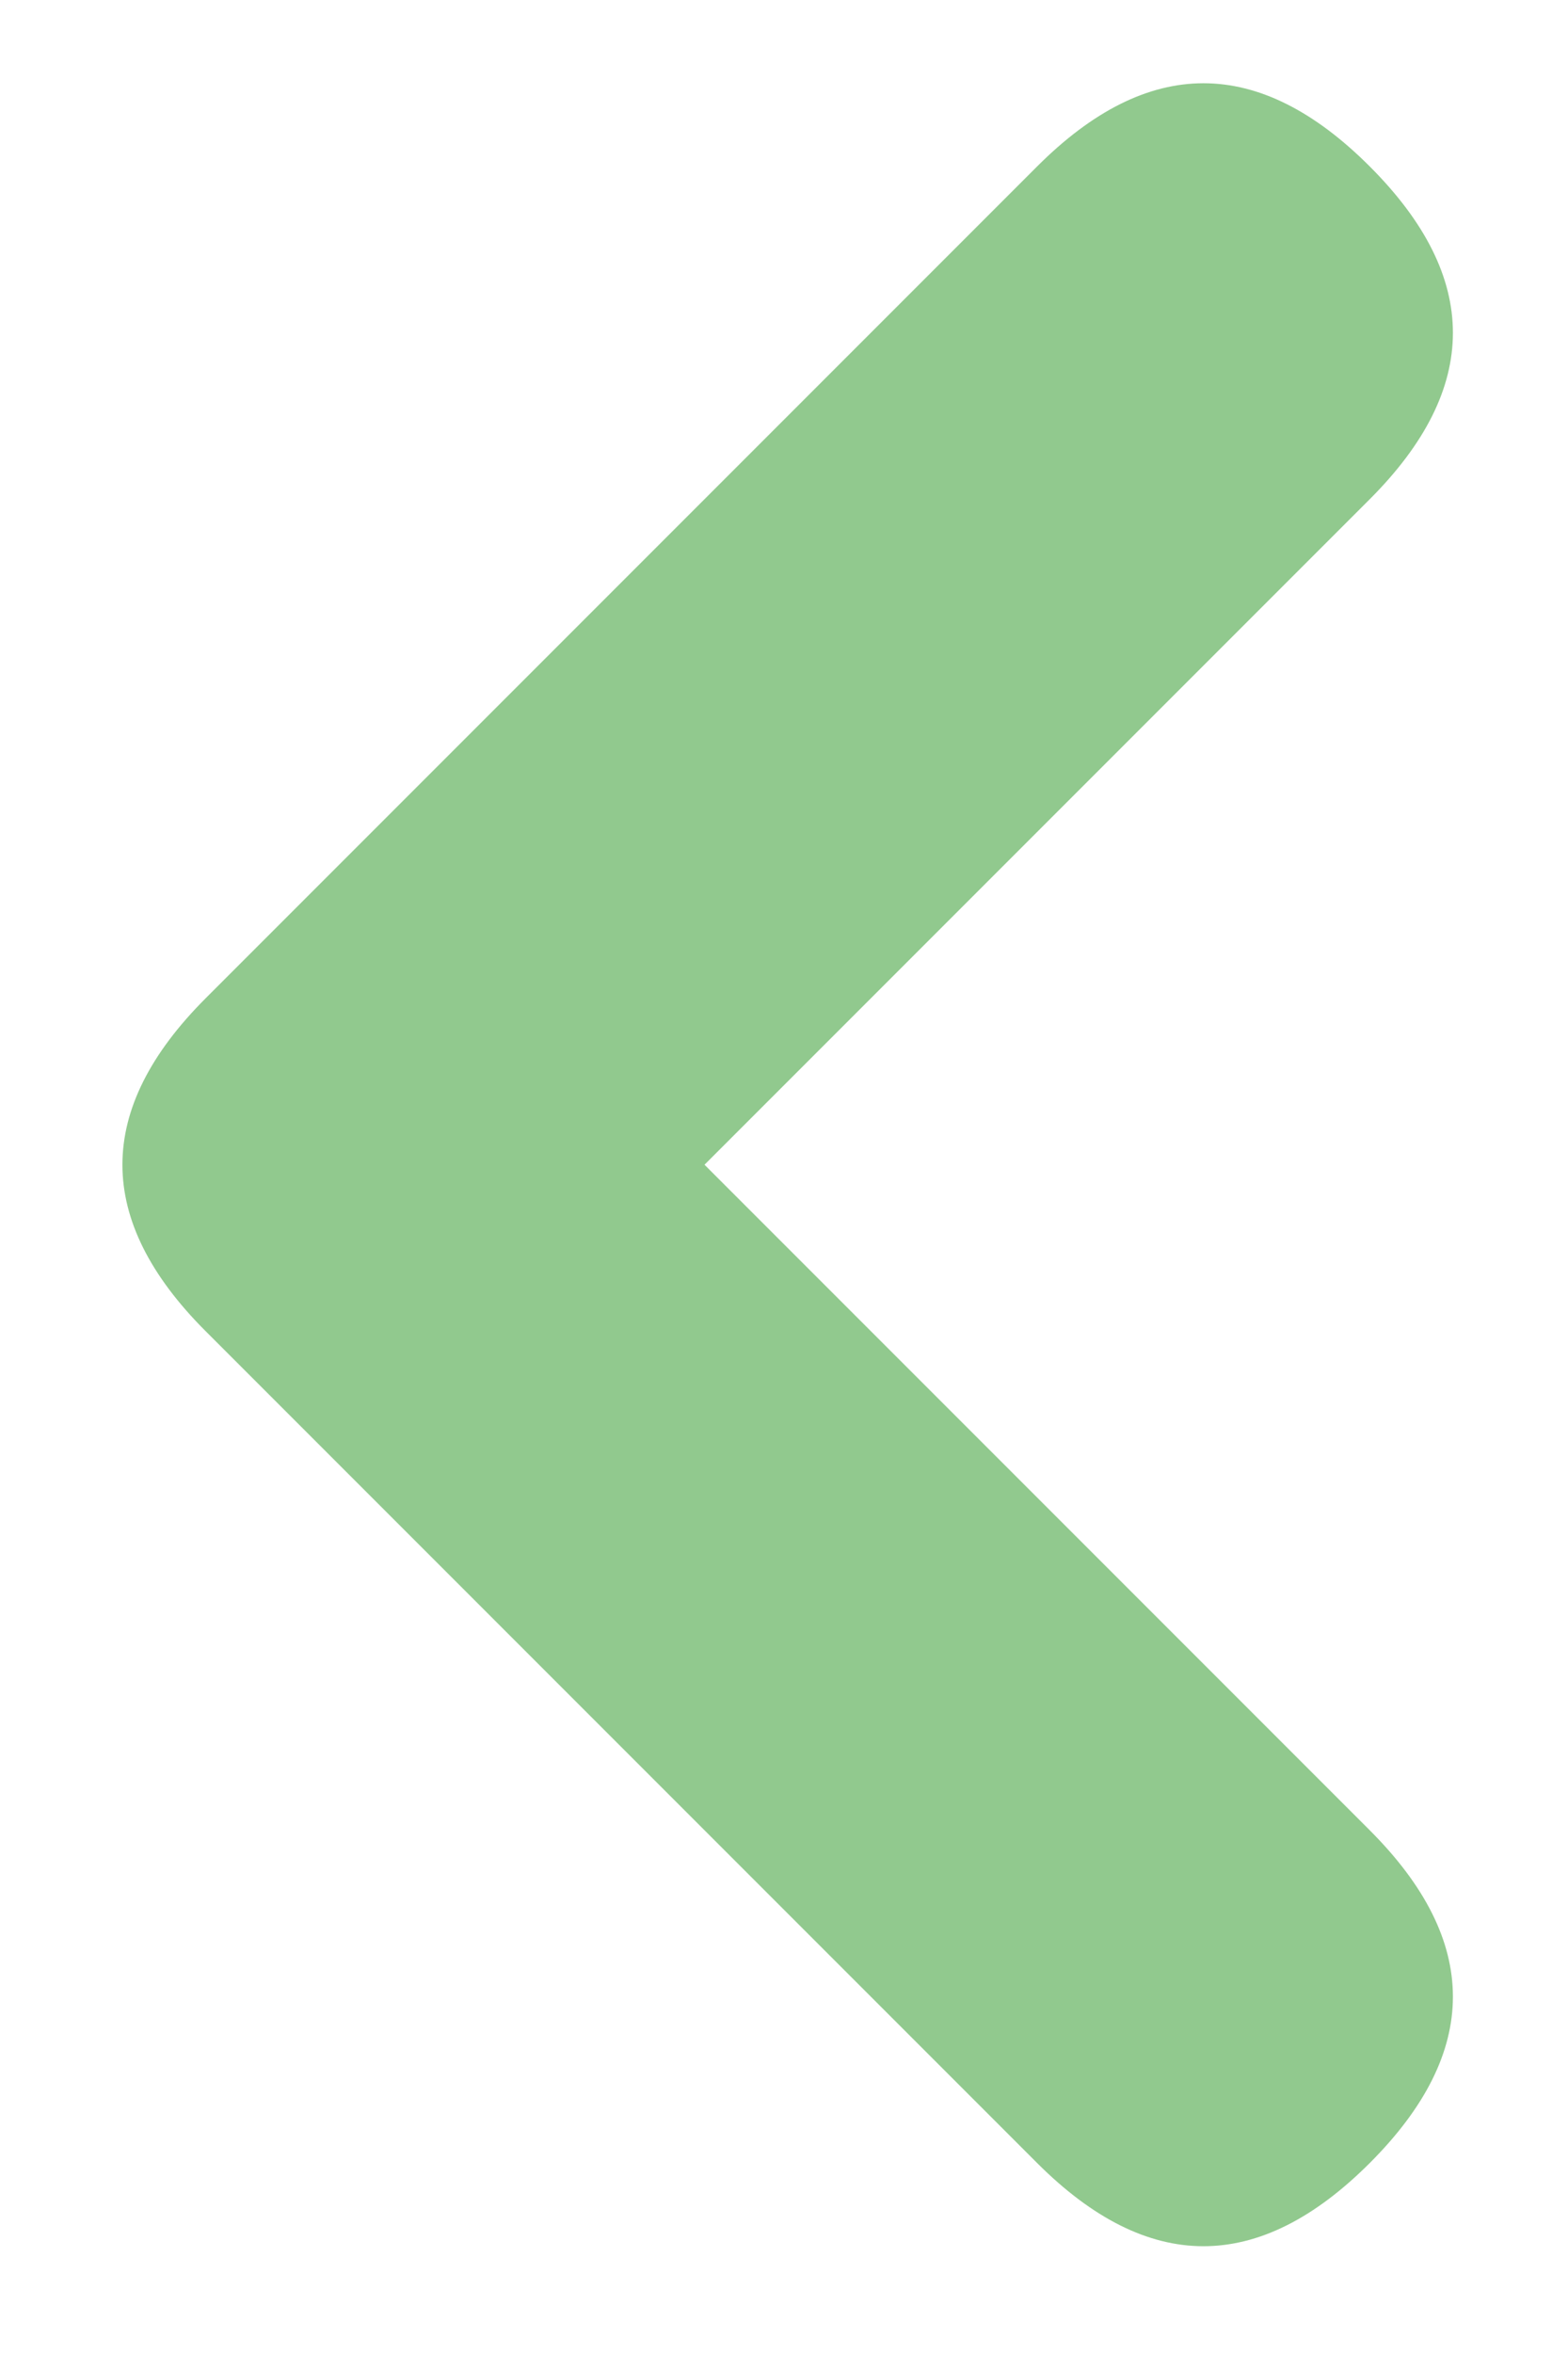 <?xml version="1.0" encoding="UTF-8"?>
<svg width="8px" height="12px" viewBox="0 0 8 12" version="1.1" xmlns="http://www.w3.org/2000/svg" xmlns:xlink="http://www.w3.org/1999/xlink">
    <!-- Generator: Sketch 47.1 (45422) - http://www.bohemiancoding.com/sketch -->
    <title>tick</title>
    <desc>Created with Sketch.</desc>
    <defs></defs>
    <g id="Design" stroke="none" stroke-width="1" fill="none" fill-rule="evenodd">
        <g id="Home-v3" transform="translate(-19, -12)" fill="#91C98E">
            <g id="Header">
                <g id="Group-4" transform="translate(12, 6)">
                    <g id="Group-5">
                        <path d="M17.34,8.94 L17.34,14.94 C17.34,15.74 16.94,16.14 16.14,16.14 C16.14,16.14 14.14,16.14 10.14,16.14 C9.34,16.14 8.94,15.74 8.94,14.94 C8.94,14.14 9.34,13.74 10.14,13.74 L14.94,13.74 L14.94,8.94 C14.94,8.14 15.34,7.74 16.14,7.74 C16.94,7.74 17.34,8.14 17.34,8.94 Z" id="tick" transform="translate(13.14, 11.94) rotate(135) translate(-13.14, -11.94) "></path>
                    </g>
                </g>
            </g>
        </g>
    </g>
</svg>